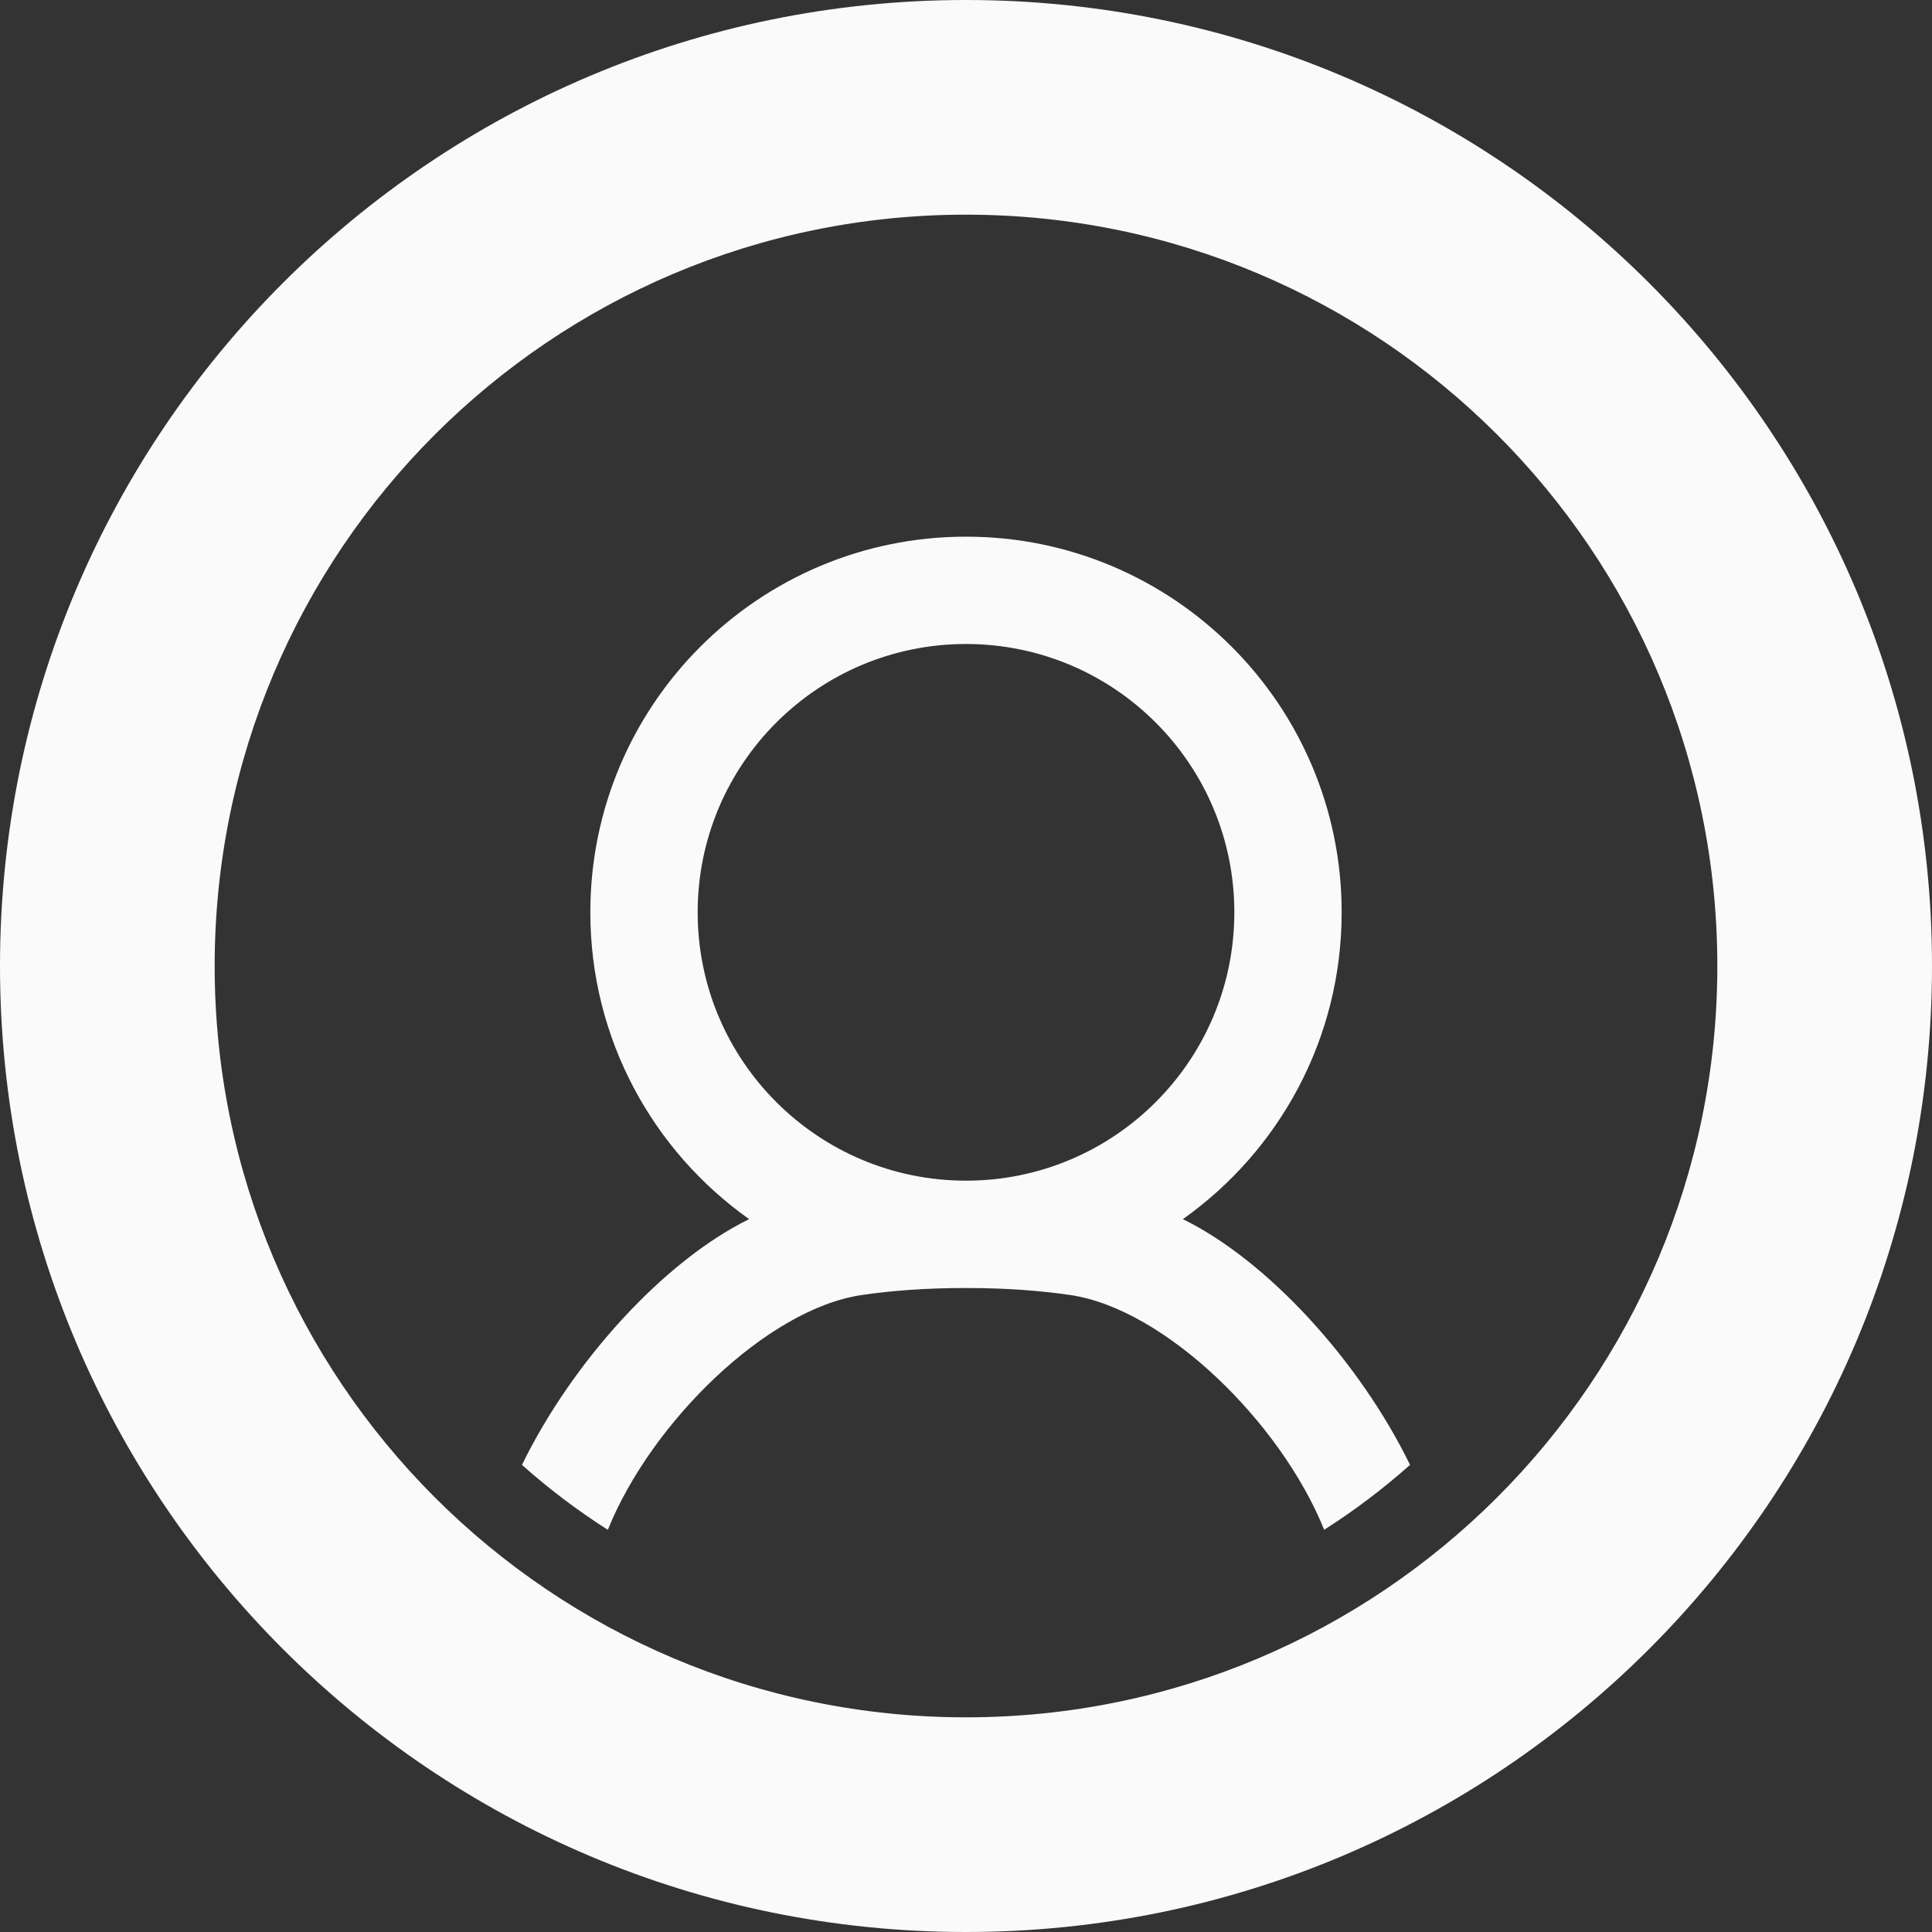 <svg width="36" height="36" viewBox="0 0 36 36" fill="none" xmlns="http://www.w3.org/2000/svg">
<rect x="0" y="0" width="36" height="36" fill="#333333" stroke="none"/>
<path fill-rule="evenodd" clip-rule="evenodd" d="M32 18C32 25.732 25.732 32 18 32C10.268 32 4 25.732 4 18C4 10.268 10.268 4 18 4C25.732 4 32 10.268 32 18ZM36 18C36 27.941 27.941 36 18 36C8.059 36 0 27.941 0 18C0 8.059 8.059 0 18 0C27.941 0 36 8.059 36 18ZM16.056 24.131C14.3 24.388 12.136 26.496 11.326 28.506C10.76 28.145 10.225 27.741 9.726 27.296C10.669 25.363 12.38 23.49 13.959 22.717C12.169 21.449 11 19.361 11 17C11 13.134 14.134 10 18 10C21.866 10 25 13.134 25 17C25 19.361 23.831 21.449 22.041 22.717C23.619 23.49 25.331 25.362 26.274 27.296C25.775 27.74 25.24 28.145 24.674 28.505C23.863 26.495 21.7 24.388 19.944 24.131C19.409 24.053 18.782 24 18 24C17.218 24 16.591 24.053 16.056 24.131ZM18 22C15.239 22 13 19.761 13 17C13 14.239 15.239 12 18 12C20.762 12 23 14.239 23 17C23 19.761 20.762 22 18 22Z" fill="#FAFAFA"/>
</svg>
